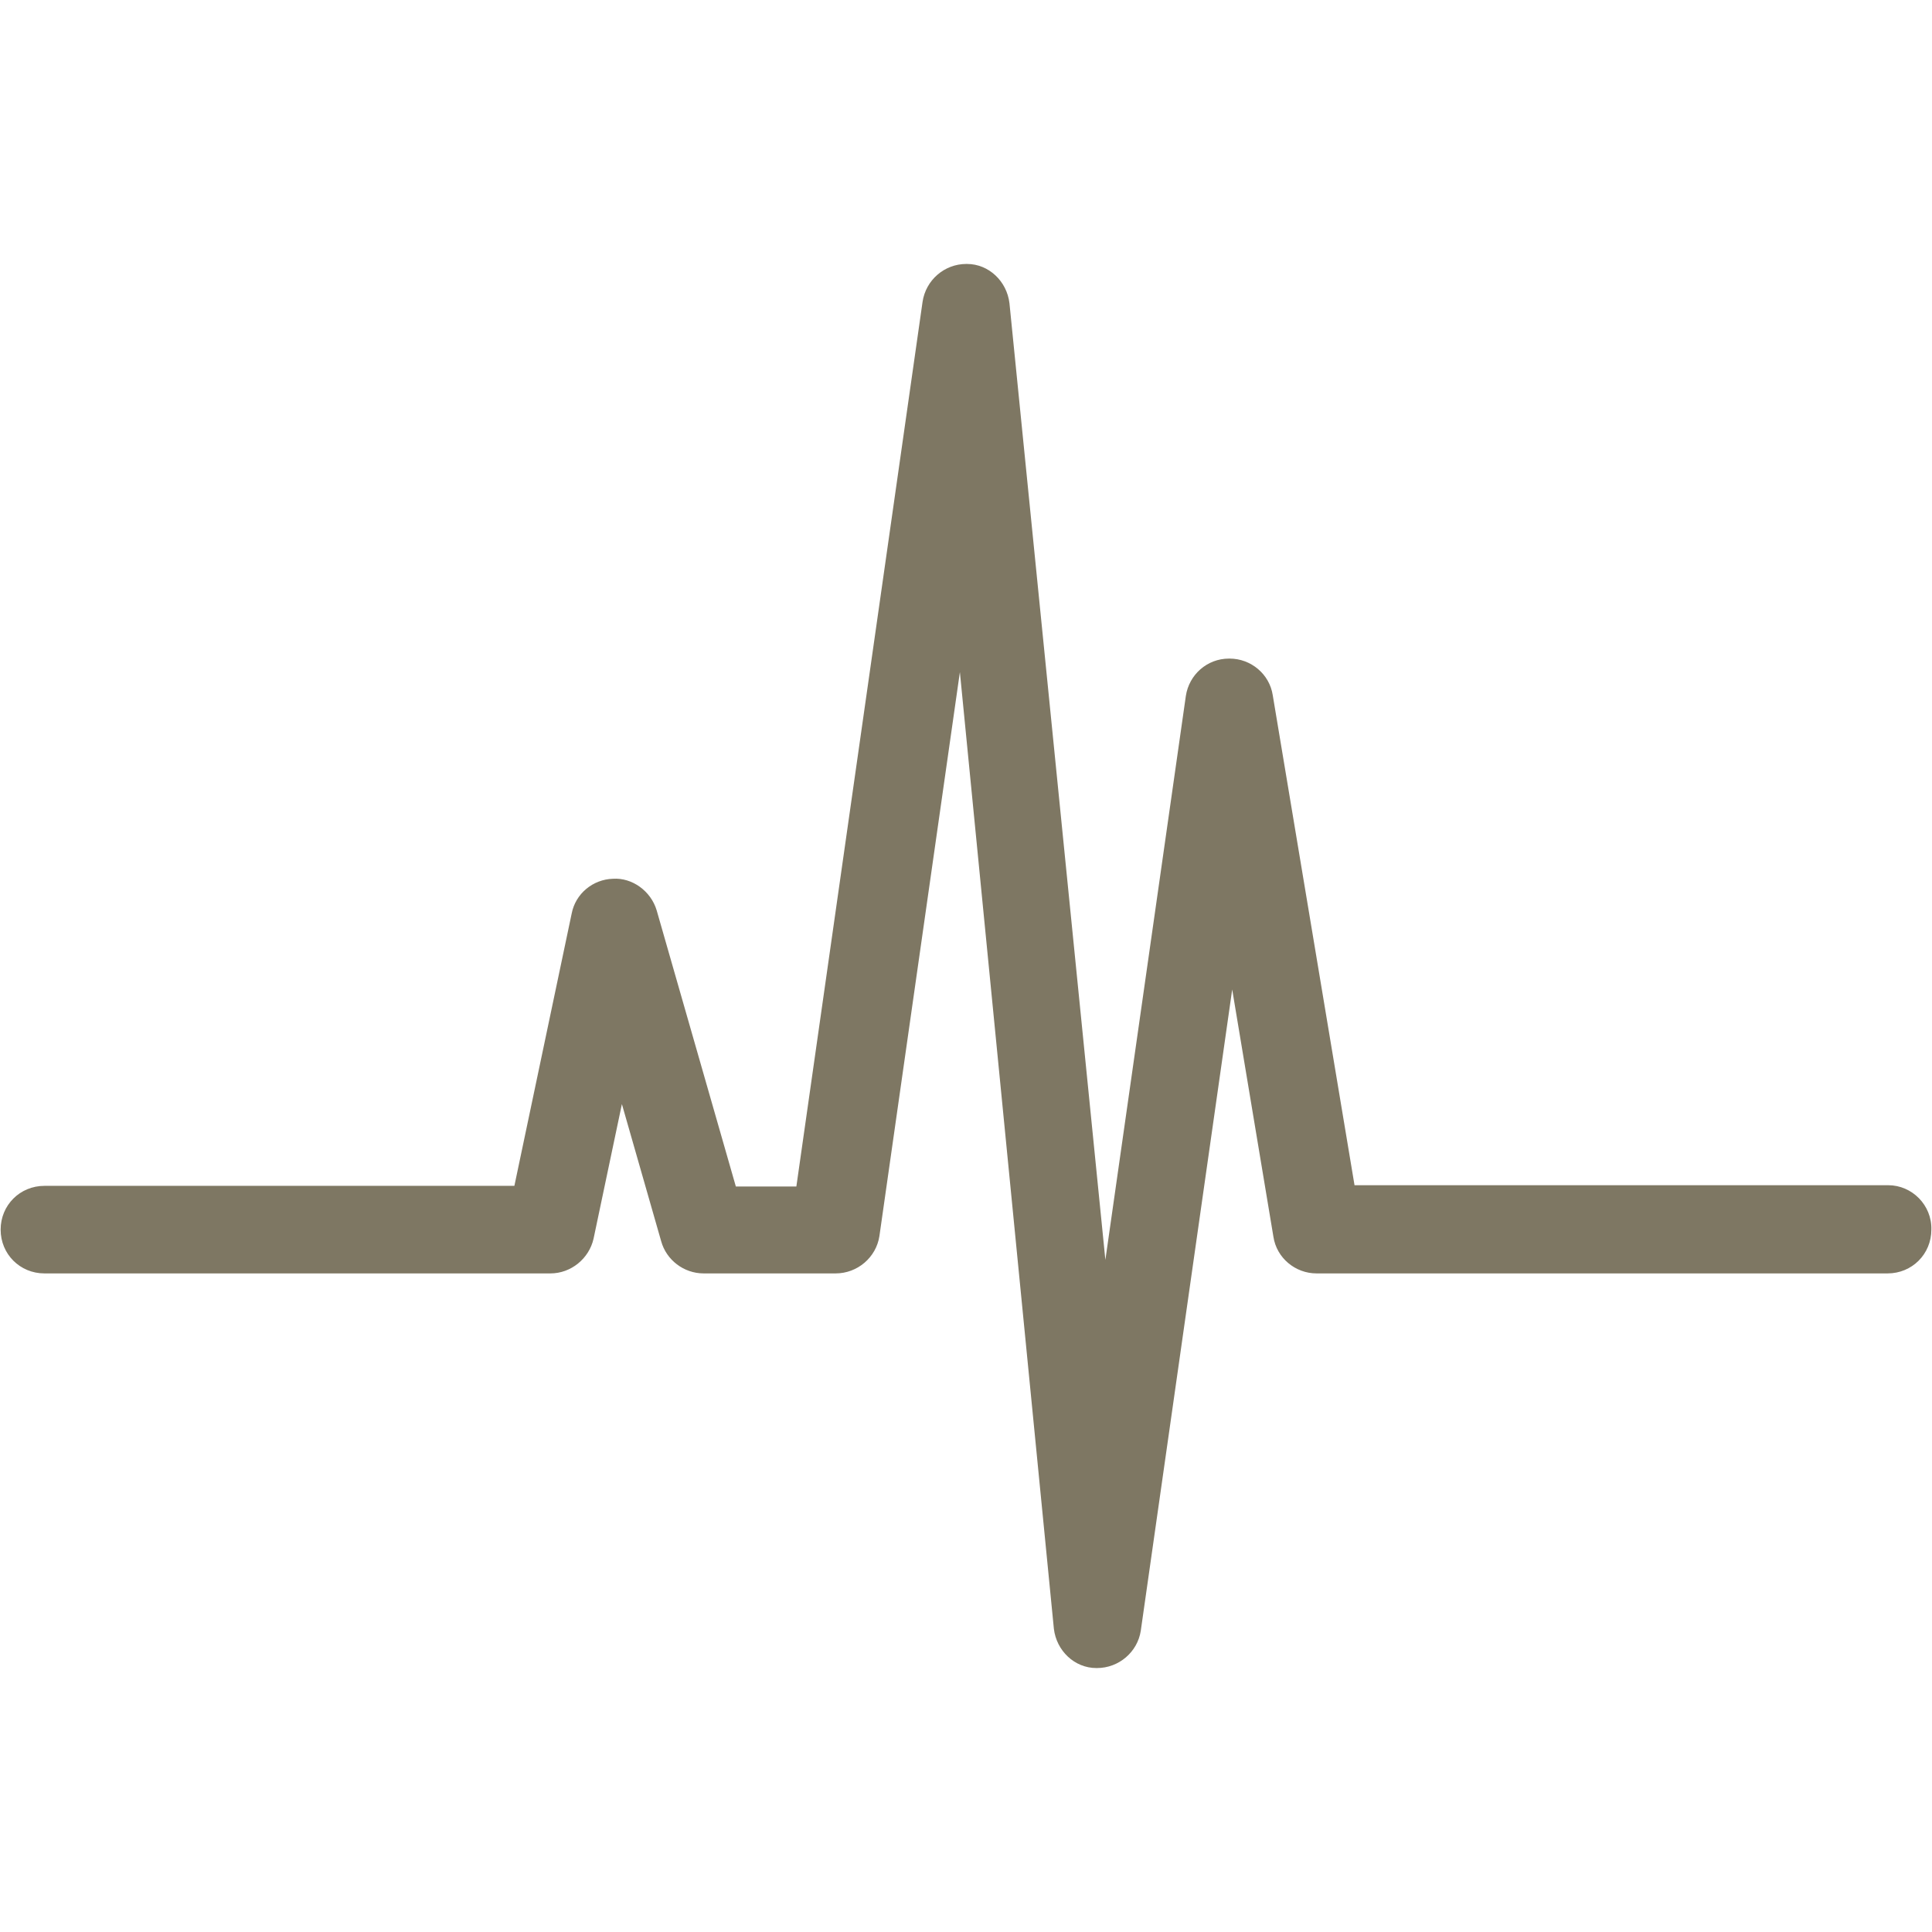 <?xml version="1.0" encoding="utf-8"?>
<!-- Generator: Adobe Illustrator 21.1.0, SVG Export Plug-In . SVG Version: 6.00 Build 0)  -->
<svg version="1.1" id="Layer_1" xmlns="http://www.w3.org/2000/svg" xmlns:xlink="http://www.w3.org/1999/xlink" x="0px" y="0px"
	 viewBox="0 0 300.1 300.1" style="enable-background:new 0 0 300.1 300.1;" xml:space="preserve">
<style type="text/css">
	.st0{fill:#7E7763;}
</style>
<g>
	<g>
		<path class="st0" d="M293.3,184.1h-82.9L197.7,108c-0.5-3.3-3.4-5.7-6.7-5.7h-0.1c-3.4,0-6.2,2.5-6.7,5.8l-12.5,87.6L156.8,47.1
			c-0.4-3.4-3.2-6.1-6.6-6.1h-0.1c-3.4,0-6.3,2.5-6.8,5.9l-19.6,137.4h-9.4L102,141.4c-0.9-3-3.8-5.1-6.8-4.9
			c-3.1,0.1-5.8,2.3-6.4,5.4l-8.9,42.3h-73c-3.8,0-6.8,3-6.8,6.8s3,6.8,6.8,6.8h78.6c3.2,0,6-2.3,6.7-5.4l4.4-20.9l6.1,21.3
			c0.8,2.9,3.5,5,6.6,5h20.5c3.4,0,6.3-2.5,6.8-5.8l12.5-87.6L163.7,253c0.4,3.4,3.2,6.1,6.6,6.1h0.1c3.4,0,6.3-2.5,6.8-5.8
			l14.2-99.6l6.4,38.4c0.5,3.3,3.4,5.7,6.7,5.7h88.7c3.8,0,6.8-3,6.8-6.8C300.1,187.2,297,184.1,293.3,184.1z"/>
	</g>
</g>
</svg>
